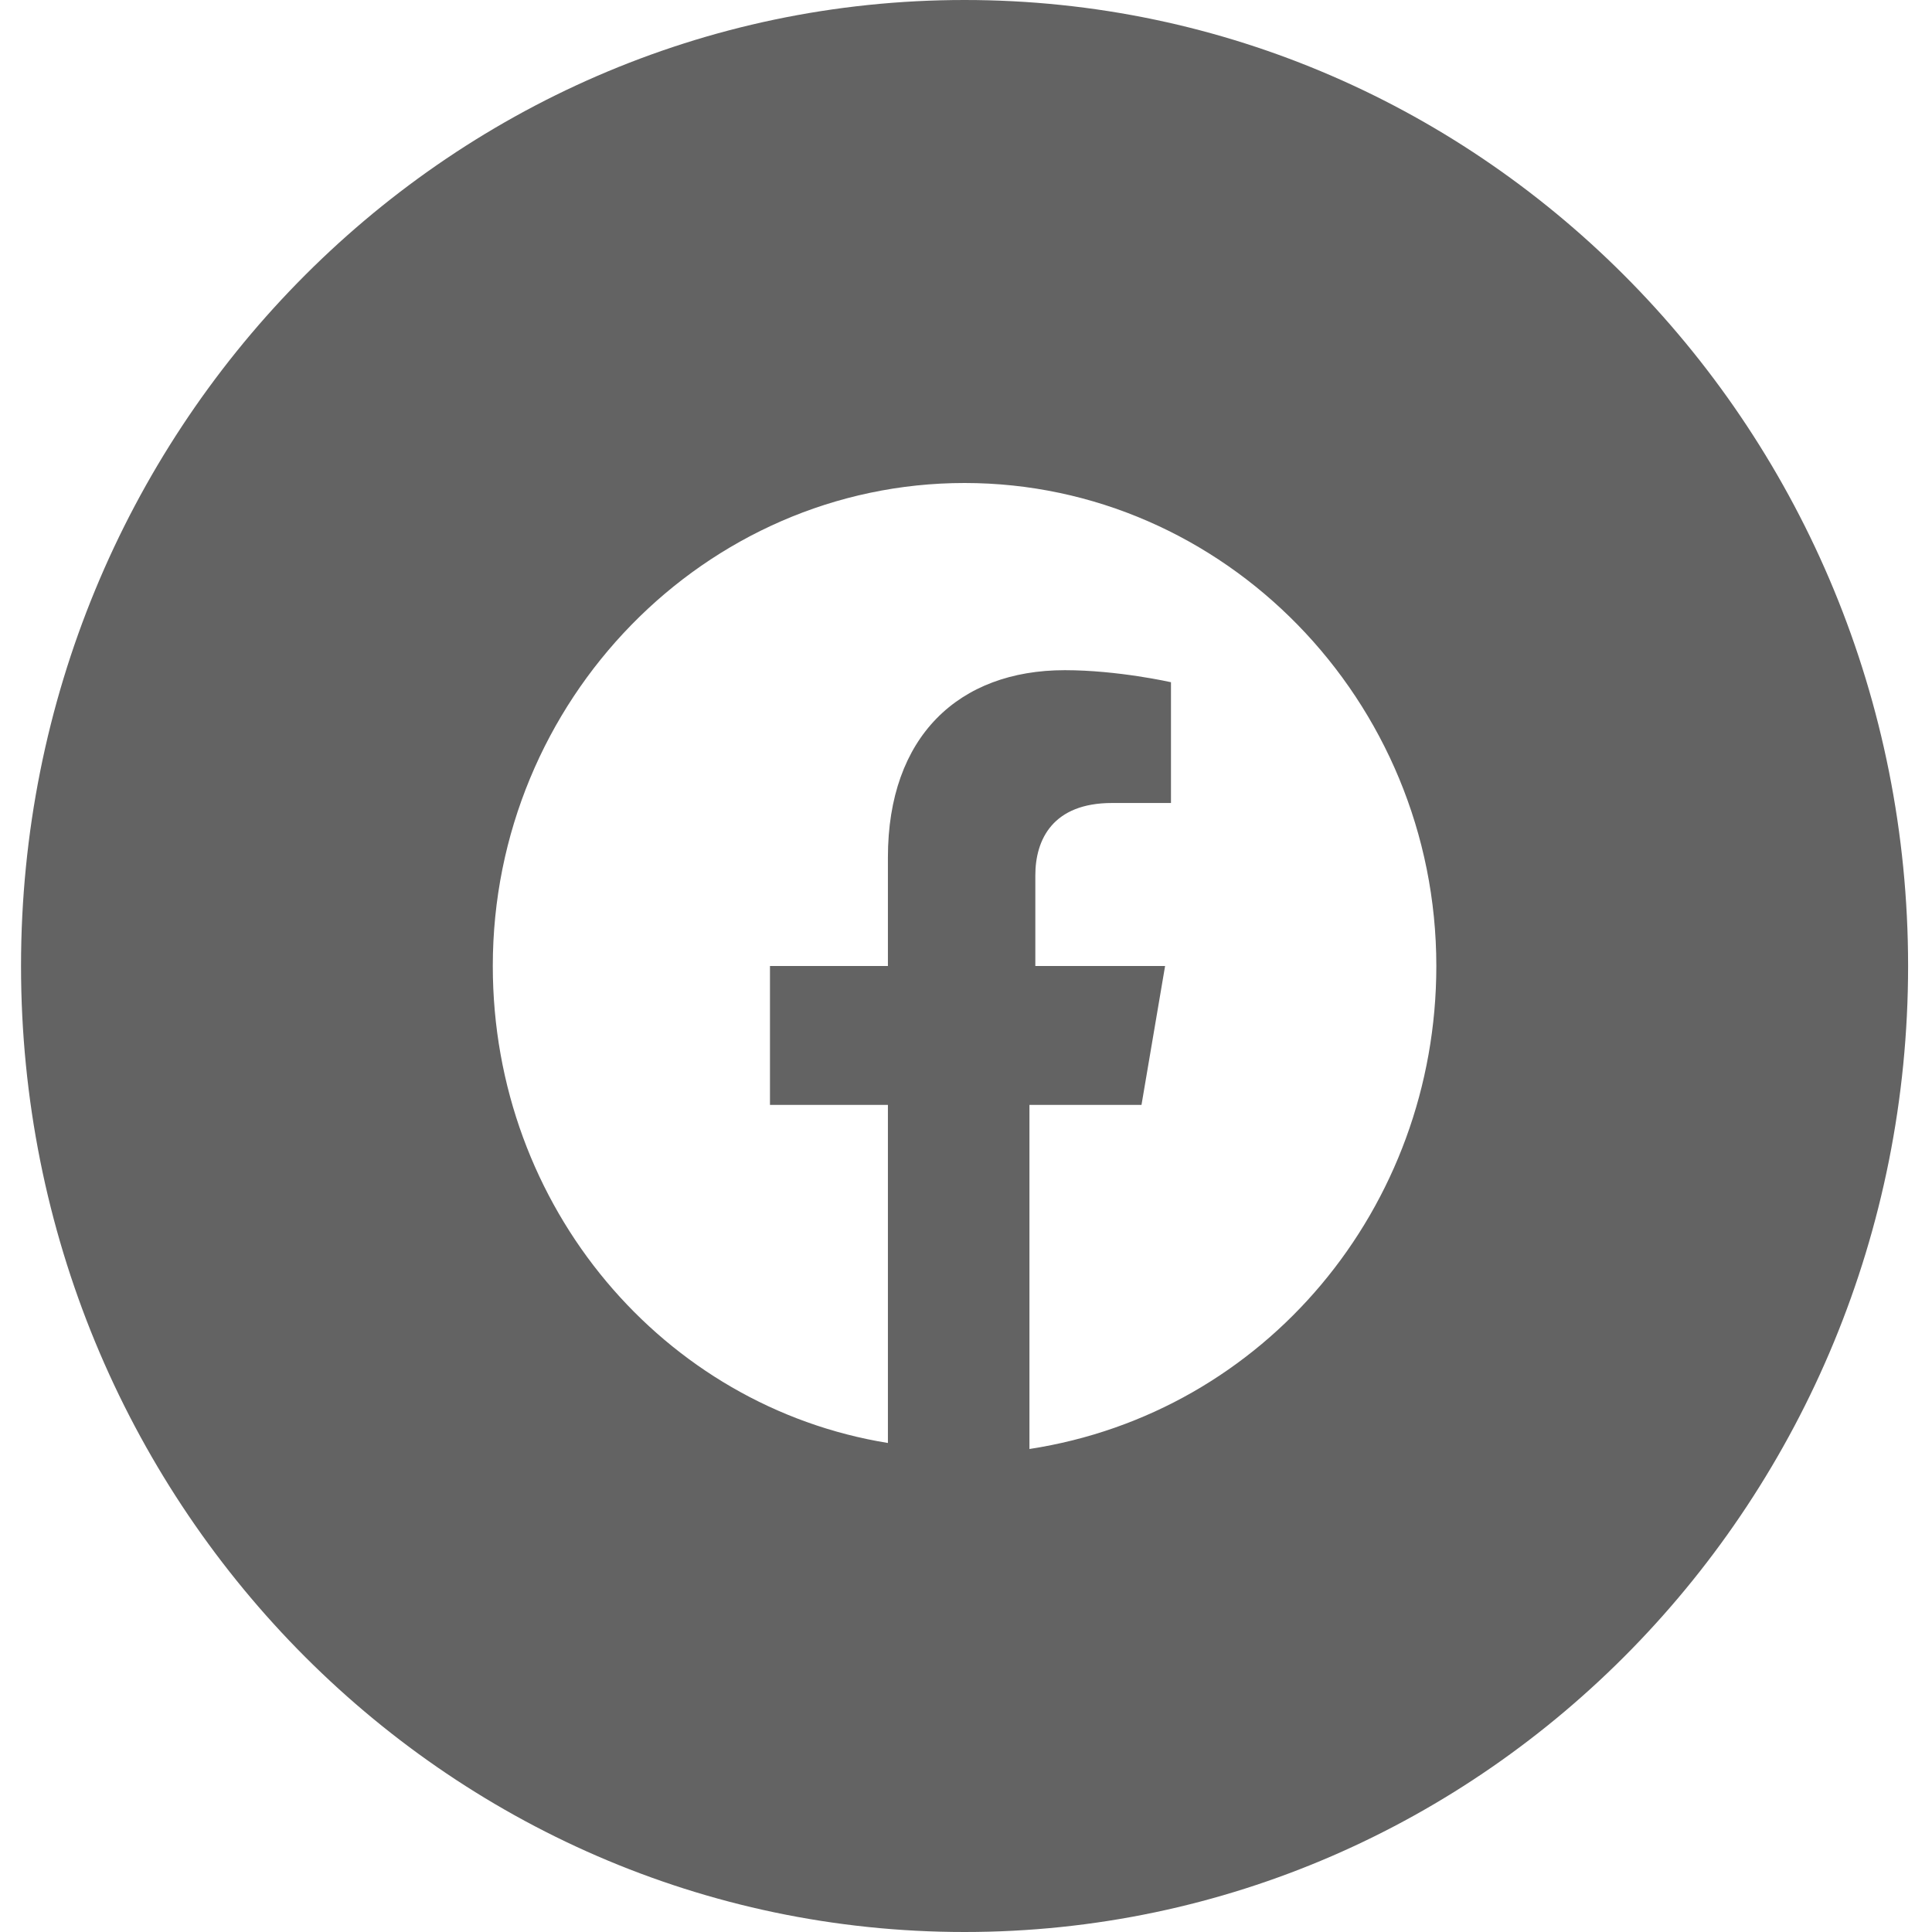 <svg width="43" height="43" viewBox="0 0 43 43" fill="none" xmlns="http://www.w3.org/2000/svg">
<path fill-rule="evenodd" clip-rule="evenodd" d="M0.468 21.5C0.468 9.626 9.87 0 21.468 0C33.066 0 42.468 9.626 42.468 21.5C42.468 33.374 33.066 43 21.468 43C9.87 43 0.468 33.374 0.468 21.5ZM21.468 10.75C27.243 10.75 31.968 15.588 31.968 21.5C31.968 26.875 28.162 31.444 22.912 32.25V24.591H25.406L25.931 21.5H23.043V19.484C23.043 18.678 23.437 17.872 24.75 17.872H26.062V15.184C26.062 15.184 24.881 14.916 23.7 14.916C21.337 14.916 19.762 16.394 19.762 19.081V21.5H17.137V24.591H19.762V32.116C14.774 31.309 10.968 26.875 10.968 21.5C10.968 15.588 15.693 10.75 21.468 10.75Z" fill="#636363"/>
</svg>
